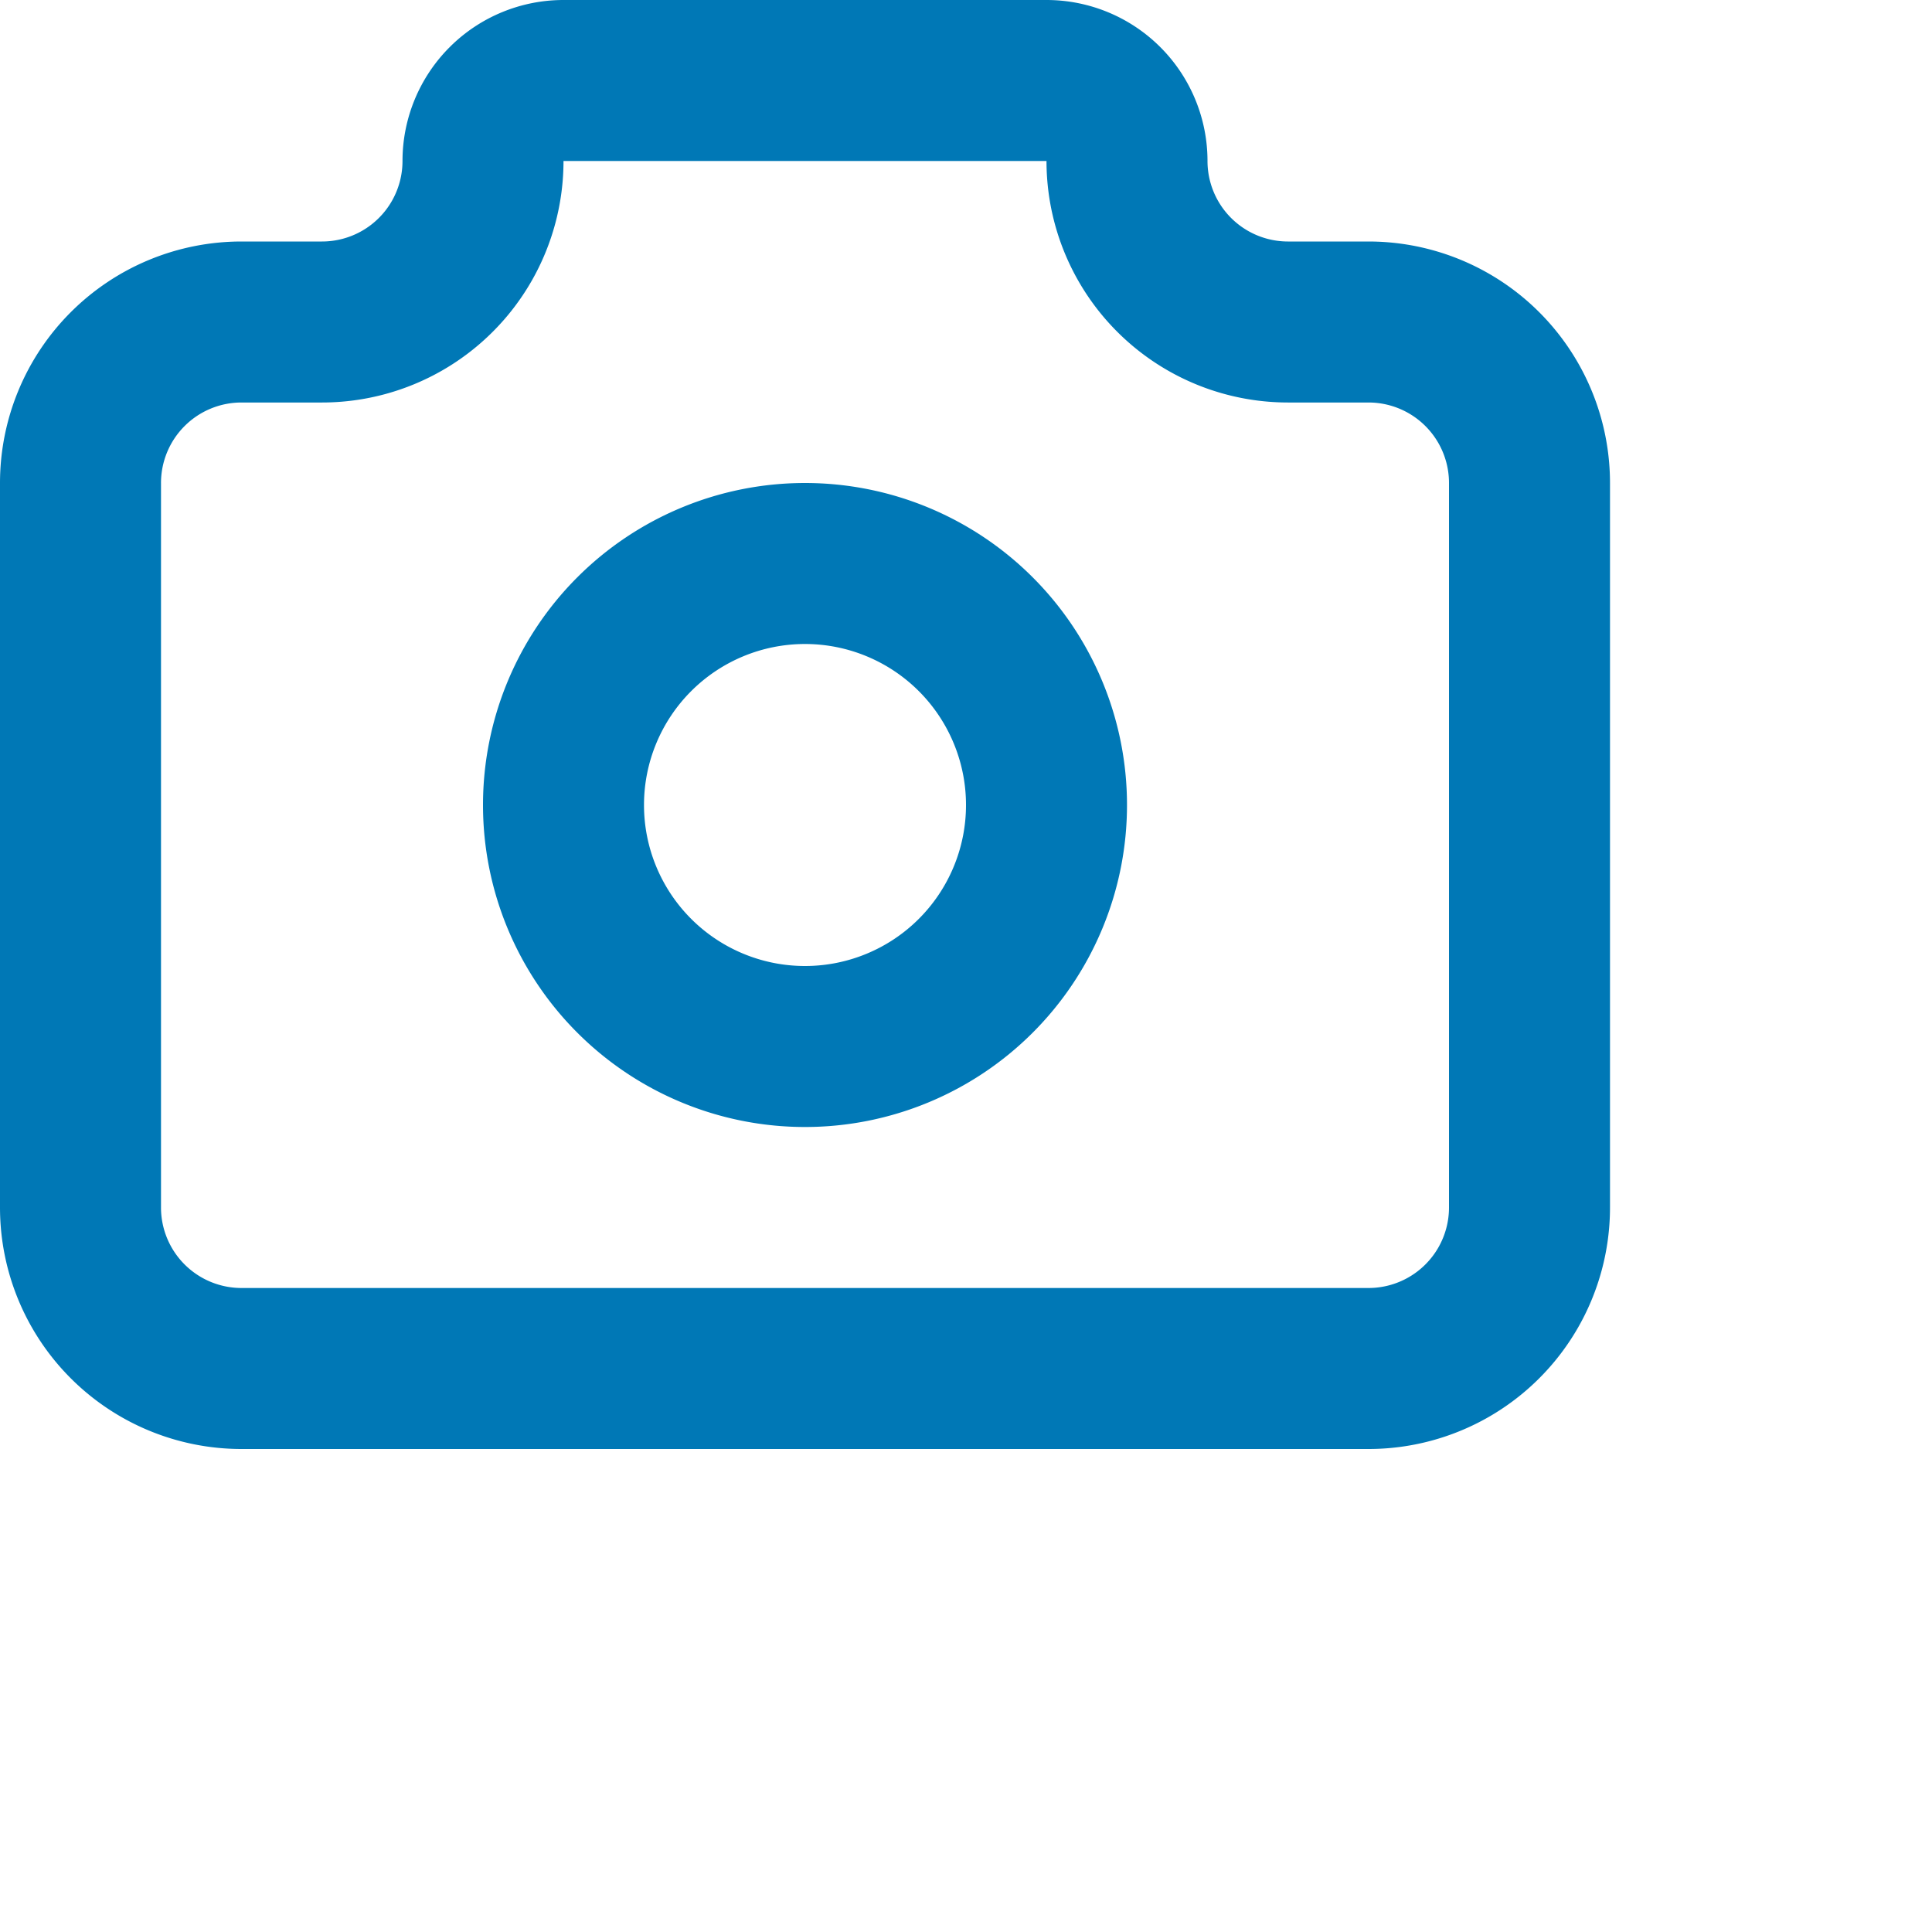 <?xml version="1.0" encoding="UTF-8" standalone="no"?>
<svg
   width="24"
   height="24"
   viewBox="0 0 24 24"
   fill="none"
   stroke="currentColor"
   stroke-width="2"
   stroke-linecap="round"
   stroke-linejoin="round"
   class="icon icon-tabler icons-tabler-outline icon-tabler-camera"
   version="1.1"
   id="svg3"
   sodipodi:docname="photography.svg"
   inkscape:version="1.4.2 (ebf0e940d0, 2025-05-08)"
   xmlns:inkscape="http://www.inkscape.org/namespaces/inkscape"
   xmlns:sodipodi="http://sodipodi.sourceforge.net/DTD/sodipodi-0.dtd"
   xmlns="http://www.w3.org/2000/svg"
   xmlns:svg="http://www.w3.org/2000/svg">
  <defs
     id="defs3" />
  <sodipodi:namedview
     id="namedview3"
     pagecolor="#ffffff"
     bordercolor="#000000"
     borderopacity="0.25"
     inkscape:showpageshadow="2"
     inkscape:pageopacity="0.0"
     inkscape:pagecheckerboard="0"
     inkscape:deskcolor="#d1d1d1"
     inkscape:zoom="34.666667"
     inkscape:cx="12"
     inkscape:cy="12"
     inkscape:window-width="1920"
     inkscape:window-height="1043"
     inkscape:window-x="0"
     inkscape:window-y="0"
     inkscape:window-maximized="1"
     inkscape:current-layer="svg3" />
  <path
     stroke="none"
     d="M0 0h24v24H0z"
     fill="none"
     id="path1" />
  <g
     id="g1"
     transform="translate(-2,-3)">
    <path
       d="M 5,7 H 6 A 2,2 0 0 0 8,5 1,1 0 0 1 9,4 h 6 a 1,1 0 0 1 1,1 2,2 0 0 0 2,2 h 1 a 2,2 0 0 1 2,2 v 9 a 2,2 0 0 1 -2,2 H 5 A 2,2 0 0 1 3,18 V 9 A 2,2 0 0 1 5,7"
       id="path2"
       style="stroke:#0078b6;stroke-opacity:1" />
    <path
       d="m 9,13 a 3,3 0 1 0 6,0 3,3 0 0 0 -6,0"
       id="path3"
       style="stroke:#0078b6;stroke-opacity:1" />
  </g>
</svg>
